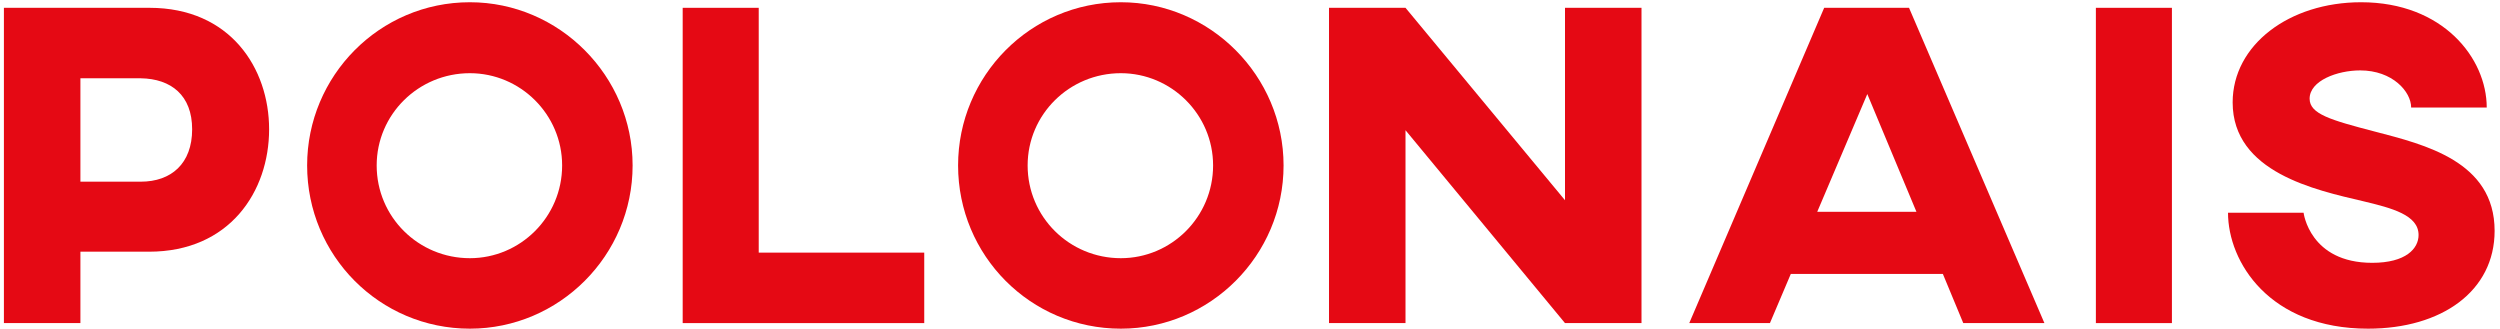 <svg width="464" height="61" viewBox="0 0 464 61" fill="none" xmlns="http://www.w3.org/2000/svg">
<path fill-rule="evenodd" clip-rule="evenodd" d="M49.947 23.996C49.947 12.637 42.719 1.45 27.746 1.45H0.725V59.967H14.924V46.715H27.66C42.633 46.715 49.947 35.528 49.947 23.996ZM14.924 14.53H26.111C31.79 14.616 35.663 17.714 35.663 23.996C35.663 30.364 31.79 33.72 26.111 33.72H14.924V14.53Z" fill="#E50914"/>
<path fill-rule="evenodd" clip-rule="evenodd" d="M117.412 30.709C117.412 14.1 103.816 0.417 87.208 0.417C70.428 0.417 57.003 14.1 57.003 30.709C57.003 47.403 70.428 61 87.208 61C103.816 61 117.412 47.403 117.412 30.709ZM69.911 30.709C69.911 21.242 77.656 13.584 87.208 13.584C96.588 13.584 104.332 21.242 104.332 30.709C104.332 40.261 96.588 47.92 87.208 47.92C77.656 47.92 69.911 40.261 69.911 30.709Z" fill="#E50914"/>
<path fill-rule="evenodd" clip-rule="evenodd" d="M140.819 1.45V46.887H171.539V59.967H126.706V1.45H140.819Z" fill="#E50914"/>
<path fill-rule="evenodd" clip-rule="evenodd" d="M238.23 30.709C238.23 14.1 224.634 0.417 208.026 0.417C191.246 0.417 177.821 14.1 177.821 30.709C177.821 47.403 191.246 61 208.026 61C224.634 61 238.23 47.403 238.23 30.709ZM190.729 30.709C190.729 21.242 198.474 13.584 208.026 13.584C217.406 13.584 225.15 21.242 225.15 30.709C225.15 40.261 217.406 47.92 208.026 47.92C198.474 47.92 190.729 40.261 190.729 30.709Z" fill="#E50914"/>
<path fill-rule="evenodd" clip-rule="evenodd" d="M304.663 1.45V59.967H290.464L260.862 24.168V59.967H246.664V1.45H260.862L290.464 37.163V1.45H304.663Z" fill="#E50914"/>
<path fill-rule="evenodd" clip-rule="evenodd" d="M360.597 50.846L364.383 59.967H379.443L354.315 1.45H338.568L313.526 59.967H328.5L332.372 50.846H360.597ZM355.692 39.314H337.277L346.571 17.456L355.692 39.314Z" fill="#E50914"/>
<path fill-rule="evenodd" clip-rule="evenodd" d="M403.107 1.45V59.967H388.995V1.45H403.107Z" fill="#E50914"/>
<path fill-rule="evenodd" clip-rule="evenodd" d="M438.217 0.417C453.448 0.417 461.537 10.83 461.537 19.952H447.51C447.51 17.026 444.068 13.067 438.045 13.067C433.828 13.067 428.665 14.96 428.665 18.317C428.665 21.156 432.537 22.275 440.798 24.427C450.006 26.836 463 29.934 463 42.842C463 54.029 453.19 61 439.507 61C421.178 61 413.52 48.608 413.52 39.486H427.546C427.546 39.486 428.665 48.78 440.282 48.78C446.564 48.78 448.887 46.112 448.887 43.617C448.887 39.916 443.982 38.626 438.561 37.335C429.783 35.269 414.38 31.999 414.38 19.005C414.38 8.334 424.878 0.417 438.217 0.417Z" fill="#E50914"/>
</svg>
